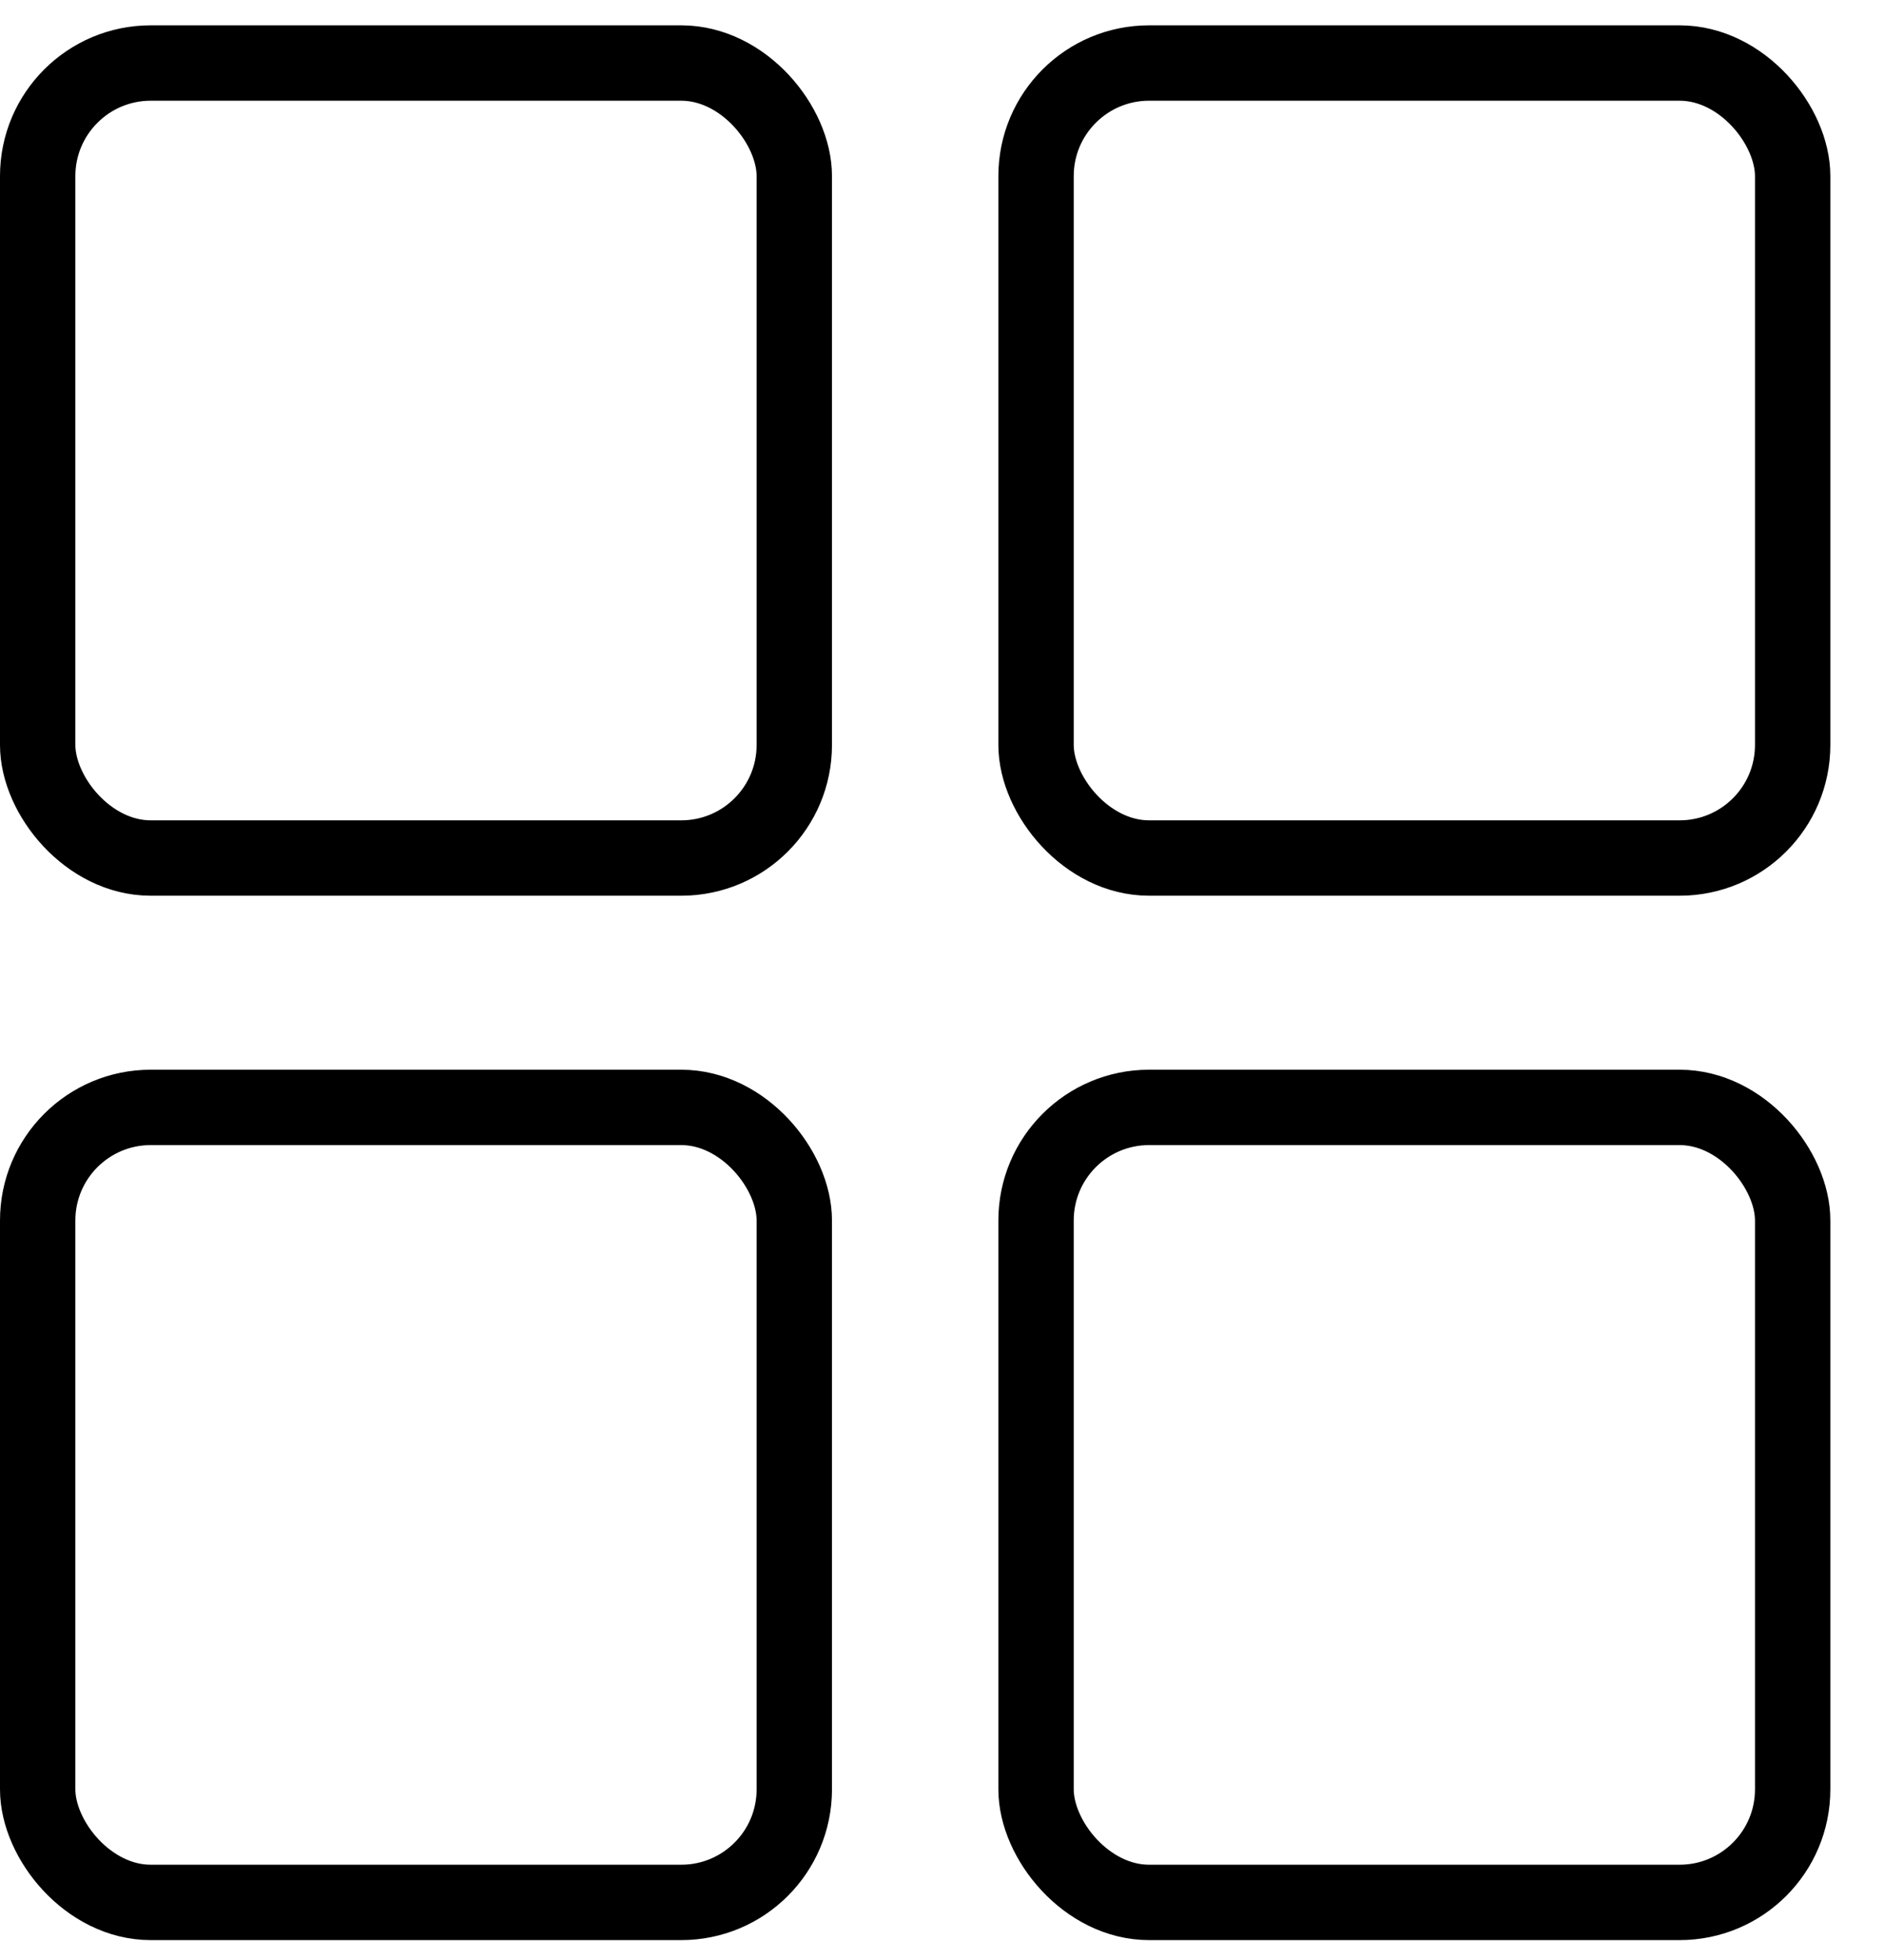 <svg width="25" height="26" viewBox="0 0 25 26" fill="none" xmlns="http://www.w3.org/2000/svg">
<rect x="0.5" y="14.69" width="10.04" height="10.546" rx="1.5" stroke="black"/>
<rect x="13.748" y="14.69" width="10.04" height="10.546" rx="1.5" stroke="black"/>
<rect x="0.5" y="0.836" width="10.04" height="10.546" rx="1.5" stroke="black"/>
<rect x="13.748" y="0.836" width="10.04" height="10.546" rx="1.5" stroke="black"/>
</svg>
